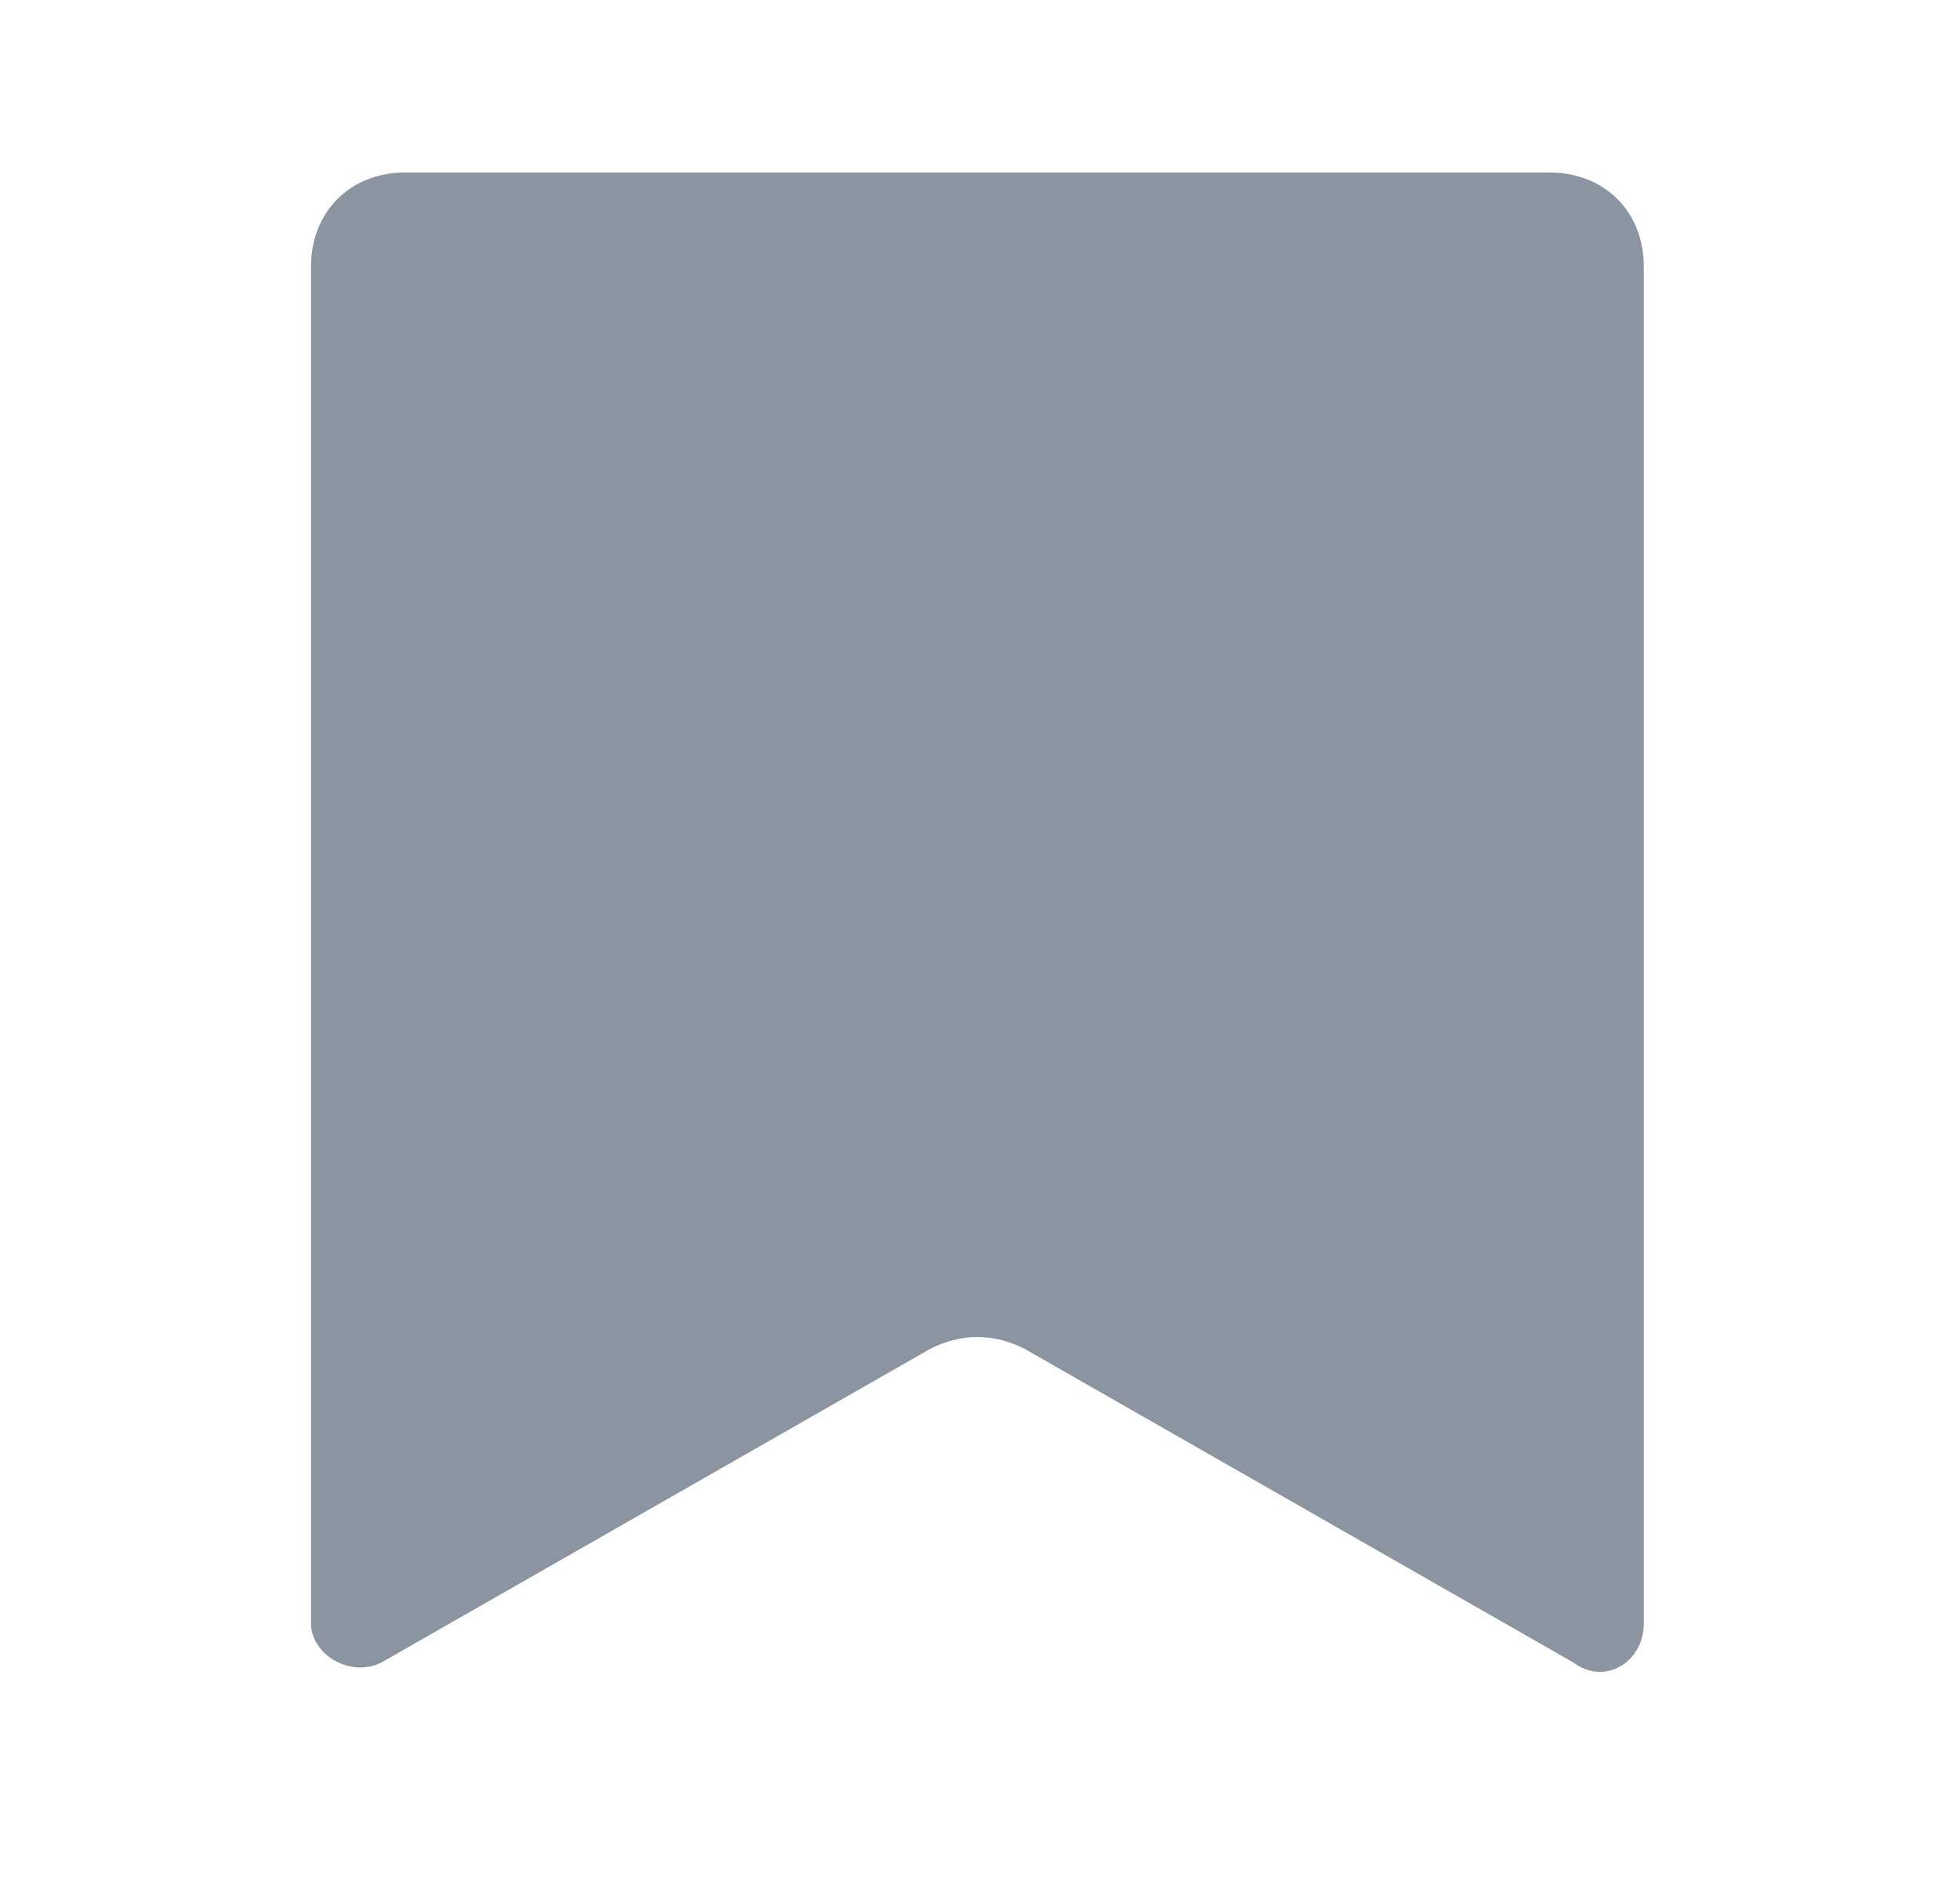 <svg width="25" height="24" viewBox="0 0 25 24" fill="none" xmlns="http://www.w3.org/2000/svg">
<path fill-rule="evenodd" clip-rule="evenodd" d="M3.967 3.4C3.967 2.7 4.467 2.2 5.167 2.2H19.767C20.467 2.2 20.967 2.7 20.967 3.4V20.7C20.967 21.2 20.467 21.5 20.067 21.2L13.067 17.2C12.667 17 12.267 17 11.867 17.2L4.867 21.2C4.467 21.4 3.967 21.1 3.967 20.7V3.4Z" fill="#8B95A1"/>
</svg>
